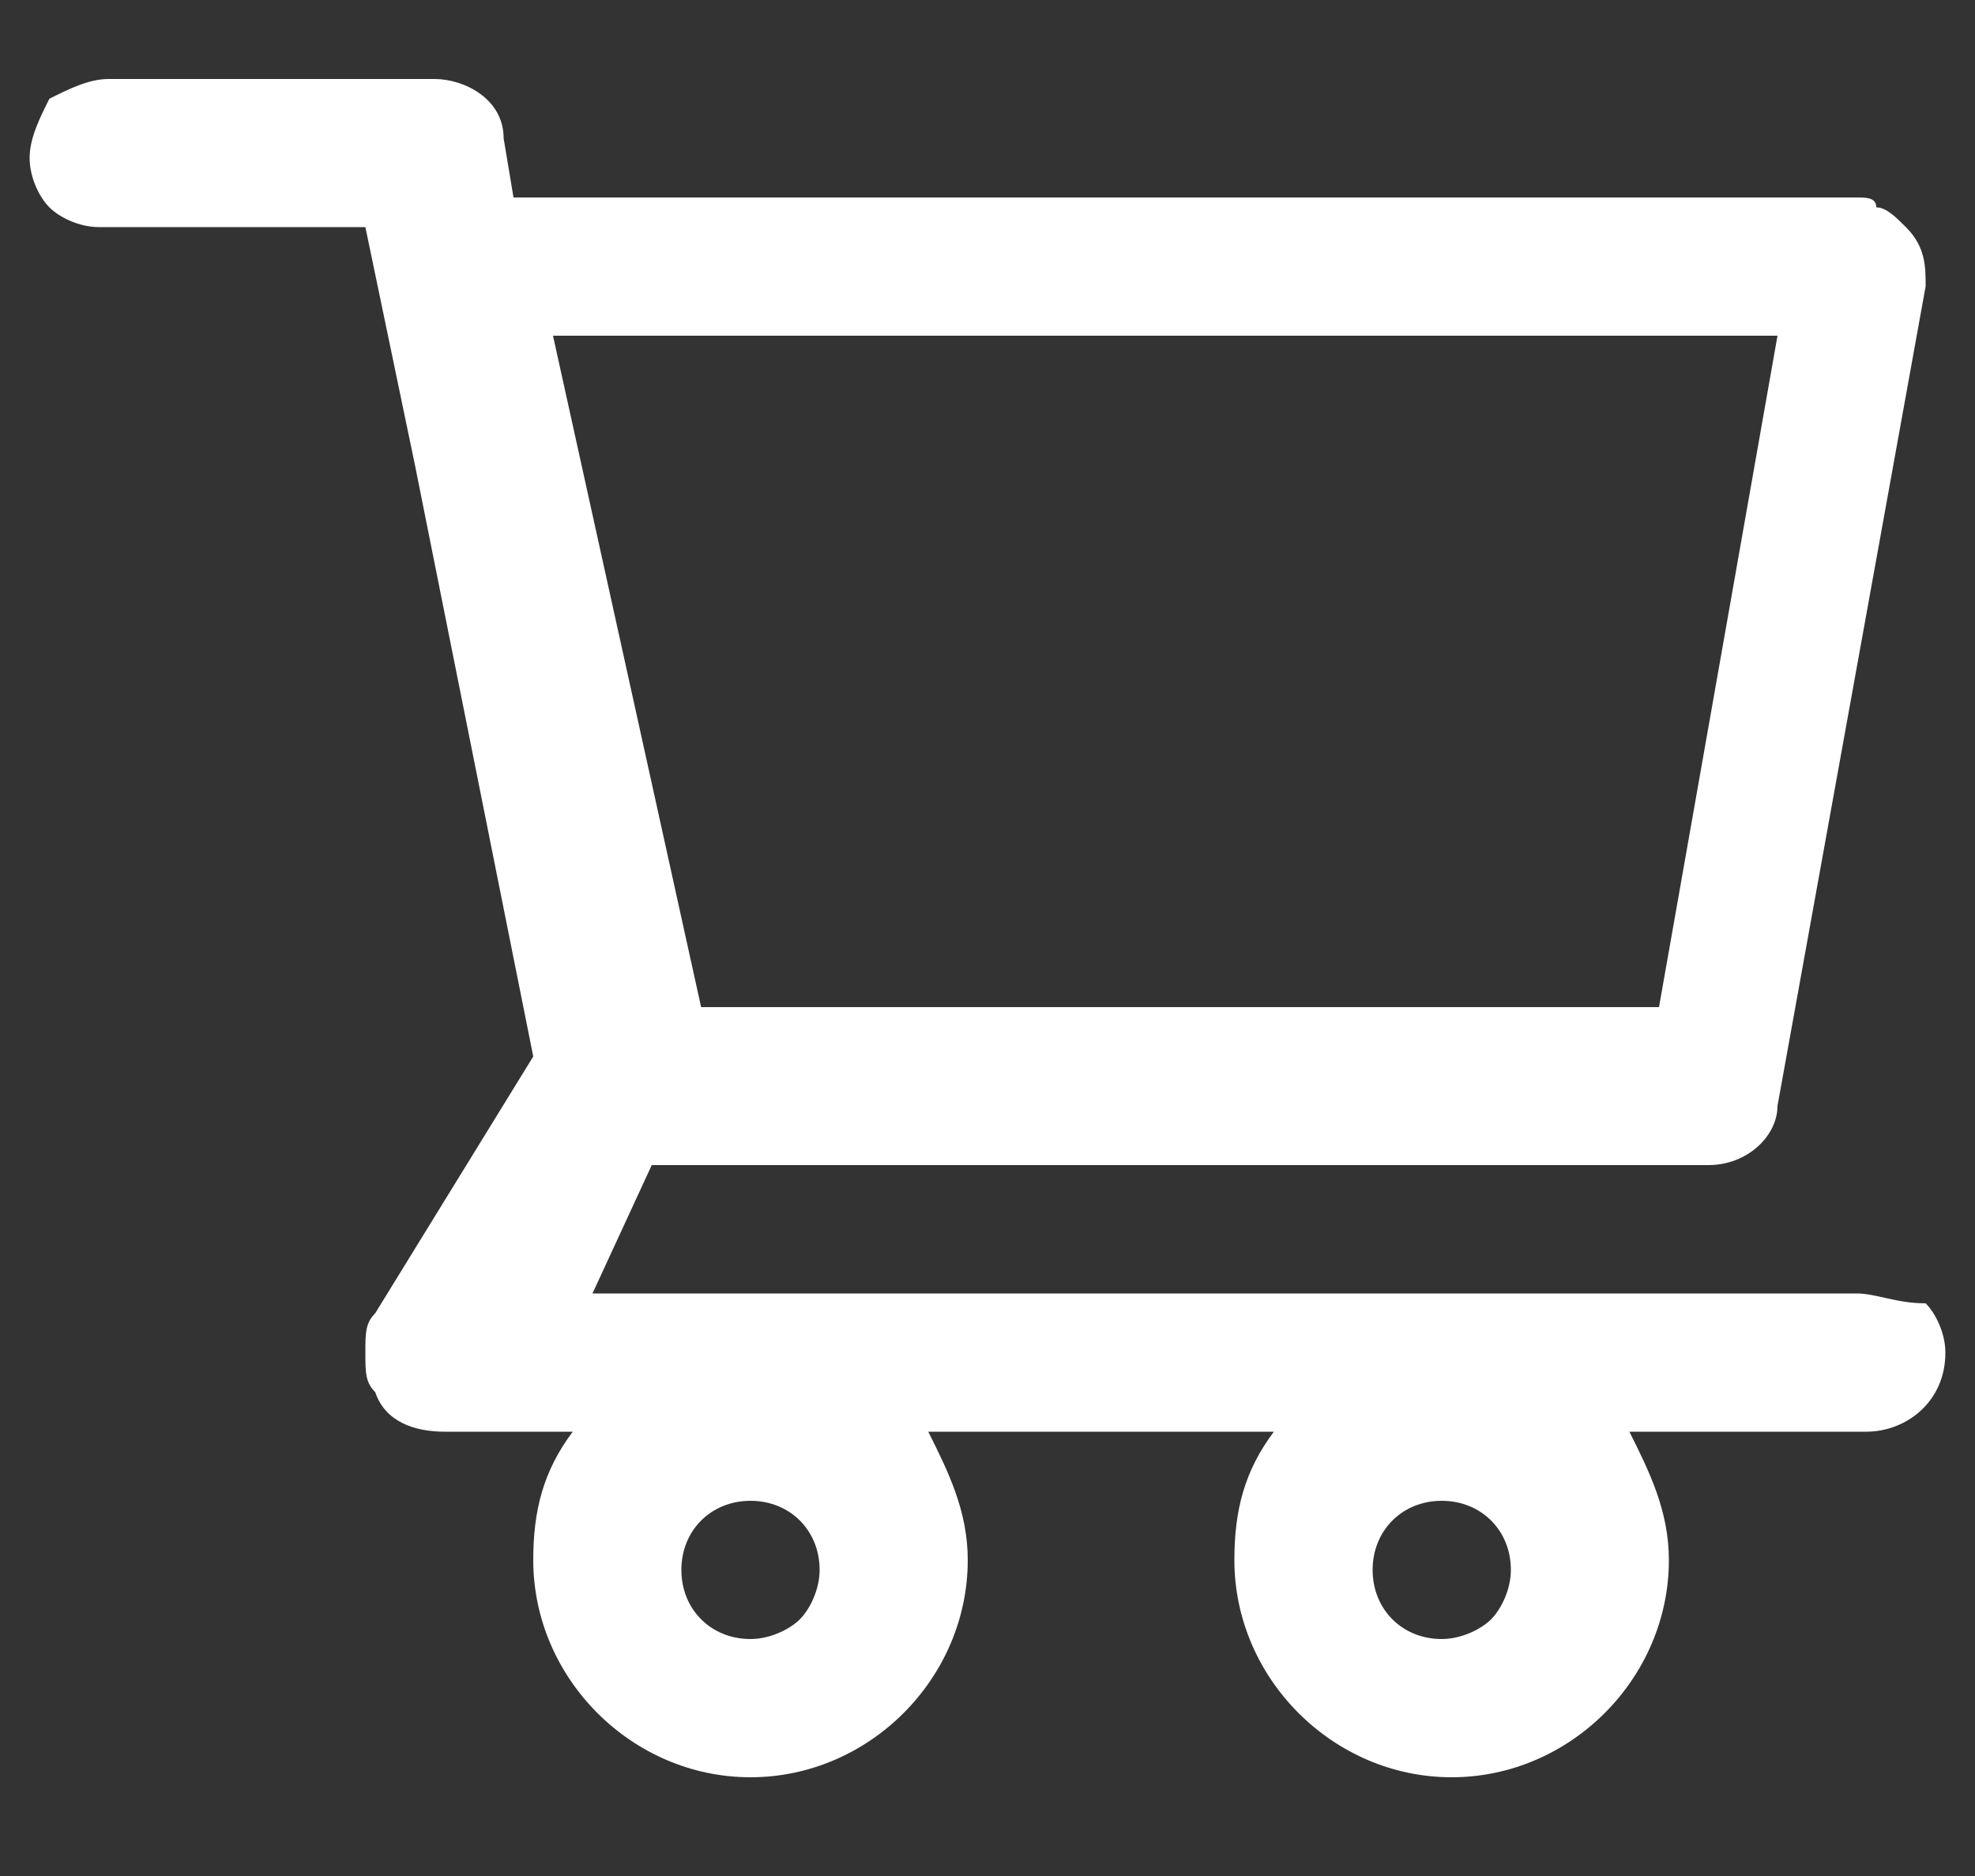 <?xml version="1.0" encoding="utf-8"?>
<!-- Generator: Adobe Illustrator 27.1.0, SVG Export Plug-In . SVG Version: 6.00 Build 0)  -->
<svg version="1.1" id="Layer_1" xmlns="http://www.w3.org/2000/svg" xmlns:xlink="http://www.w3.org/1999/xlink" x="0px" y="0px"
	 viewBox="0 0 20 19" style="enable-background:new 0 0 20 19;" xml:space="preserve">
<rect x="0" y="0" width="20" height="19" fill="#333333" stroke="none"/>
<style type="text/css">
	.st0{fill:#FFFFFF;}
</style>
<path class="st0" d="M18.8,13.1H6l0.6-1.3l10.7,0c0.4,0,0.7-0.3,0.7-0.6l1.5-8.3c0-0.2,0-0.4-0.2-0.6c-0.1-0.1-0.2-0.2-0.3-0.2
	C19,2,18.9,2,18.8,2l-13.6,0L5.1,1.4C5.1,1,4.7,0.8,4.4,0.8H1.1C0.9,0.8,0.7,0.9,0.5,1C0.4,1.2,0.3,1.4,0.3,1.6s0.1,0.4,0.2,0.5
	c0.1,0.1,0.3,0.2,0.5,0.2h2.7l0.5,2.4l1.2,6l-1.6,2.6c-0.1,0.1-0.1,0.2-0.1,0.4s0,0.3,0.1,0.4c0.1,0.3,0.4,0.4,0.7,0.4h1.3
	c-0.3,0.4-0.4,0.8-0.4,1.3c0,1.2,1,2.2,2.2,2.2c1.2,0,2.2-1,2.2-2.2c0-0.5-0.2-0.9-0.4-1.3h3.5c-0.3,0.4-0.4,0.8-0.4,1.3
	c0,1.2,1,2.2,2.2,2.2c1.2,0,2.2-1,2.2-2.2c0-0.5-0.2-0.9-0.4-1.3h2.4c0.4,0,0.8-0.3,0.8-0.8c0-0.2-0.1-0.4-0.2-0.5
	C19.2,13.2,19,13.1,18.8,13.1L18.8,13.1z M5.6,3.4l12.4,0l-1.2,6.8l-9.7,0L5.6,3.4z M7.6,16.6c-0.4,0-0.7-0.3-0.7-0.7
	c0-0.4,0.3-0.7,0.7-0.7c0.4,0,0.7,0.3,0.7,0.7c0,0.2-0.1,0.4-0.2,0.5C8,16.5,7.8,16.6,7.6,16.6L7.6,16.6z M14.6,16.6
	c-0.4,0-0.7-0.3-0.7-0.7c0-0.4,0.3-0.7,0.7-0.7c0.4,0,0.7,0.3,0.7,0.7c0,0.2-0.1,0.4-0.2,0.5C15,16.5,14.8,16.6,14.6,16.6L14.6,16.6
	z"/>
</svg>
